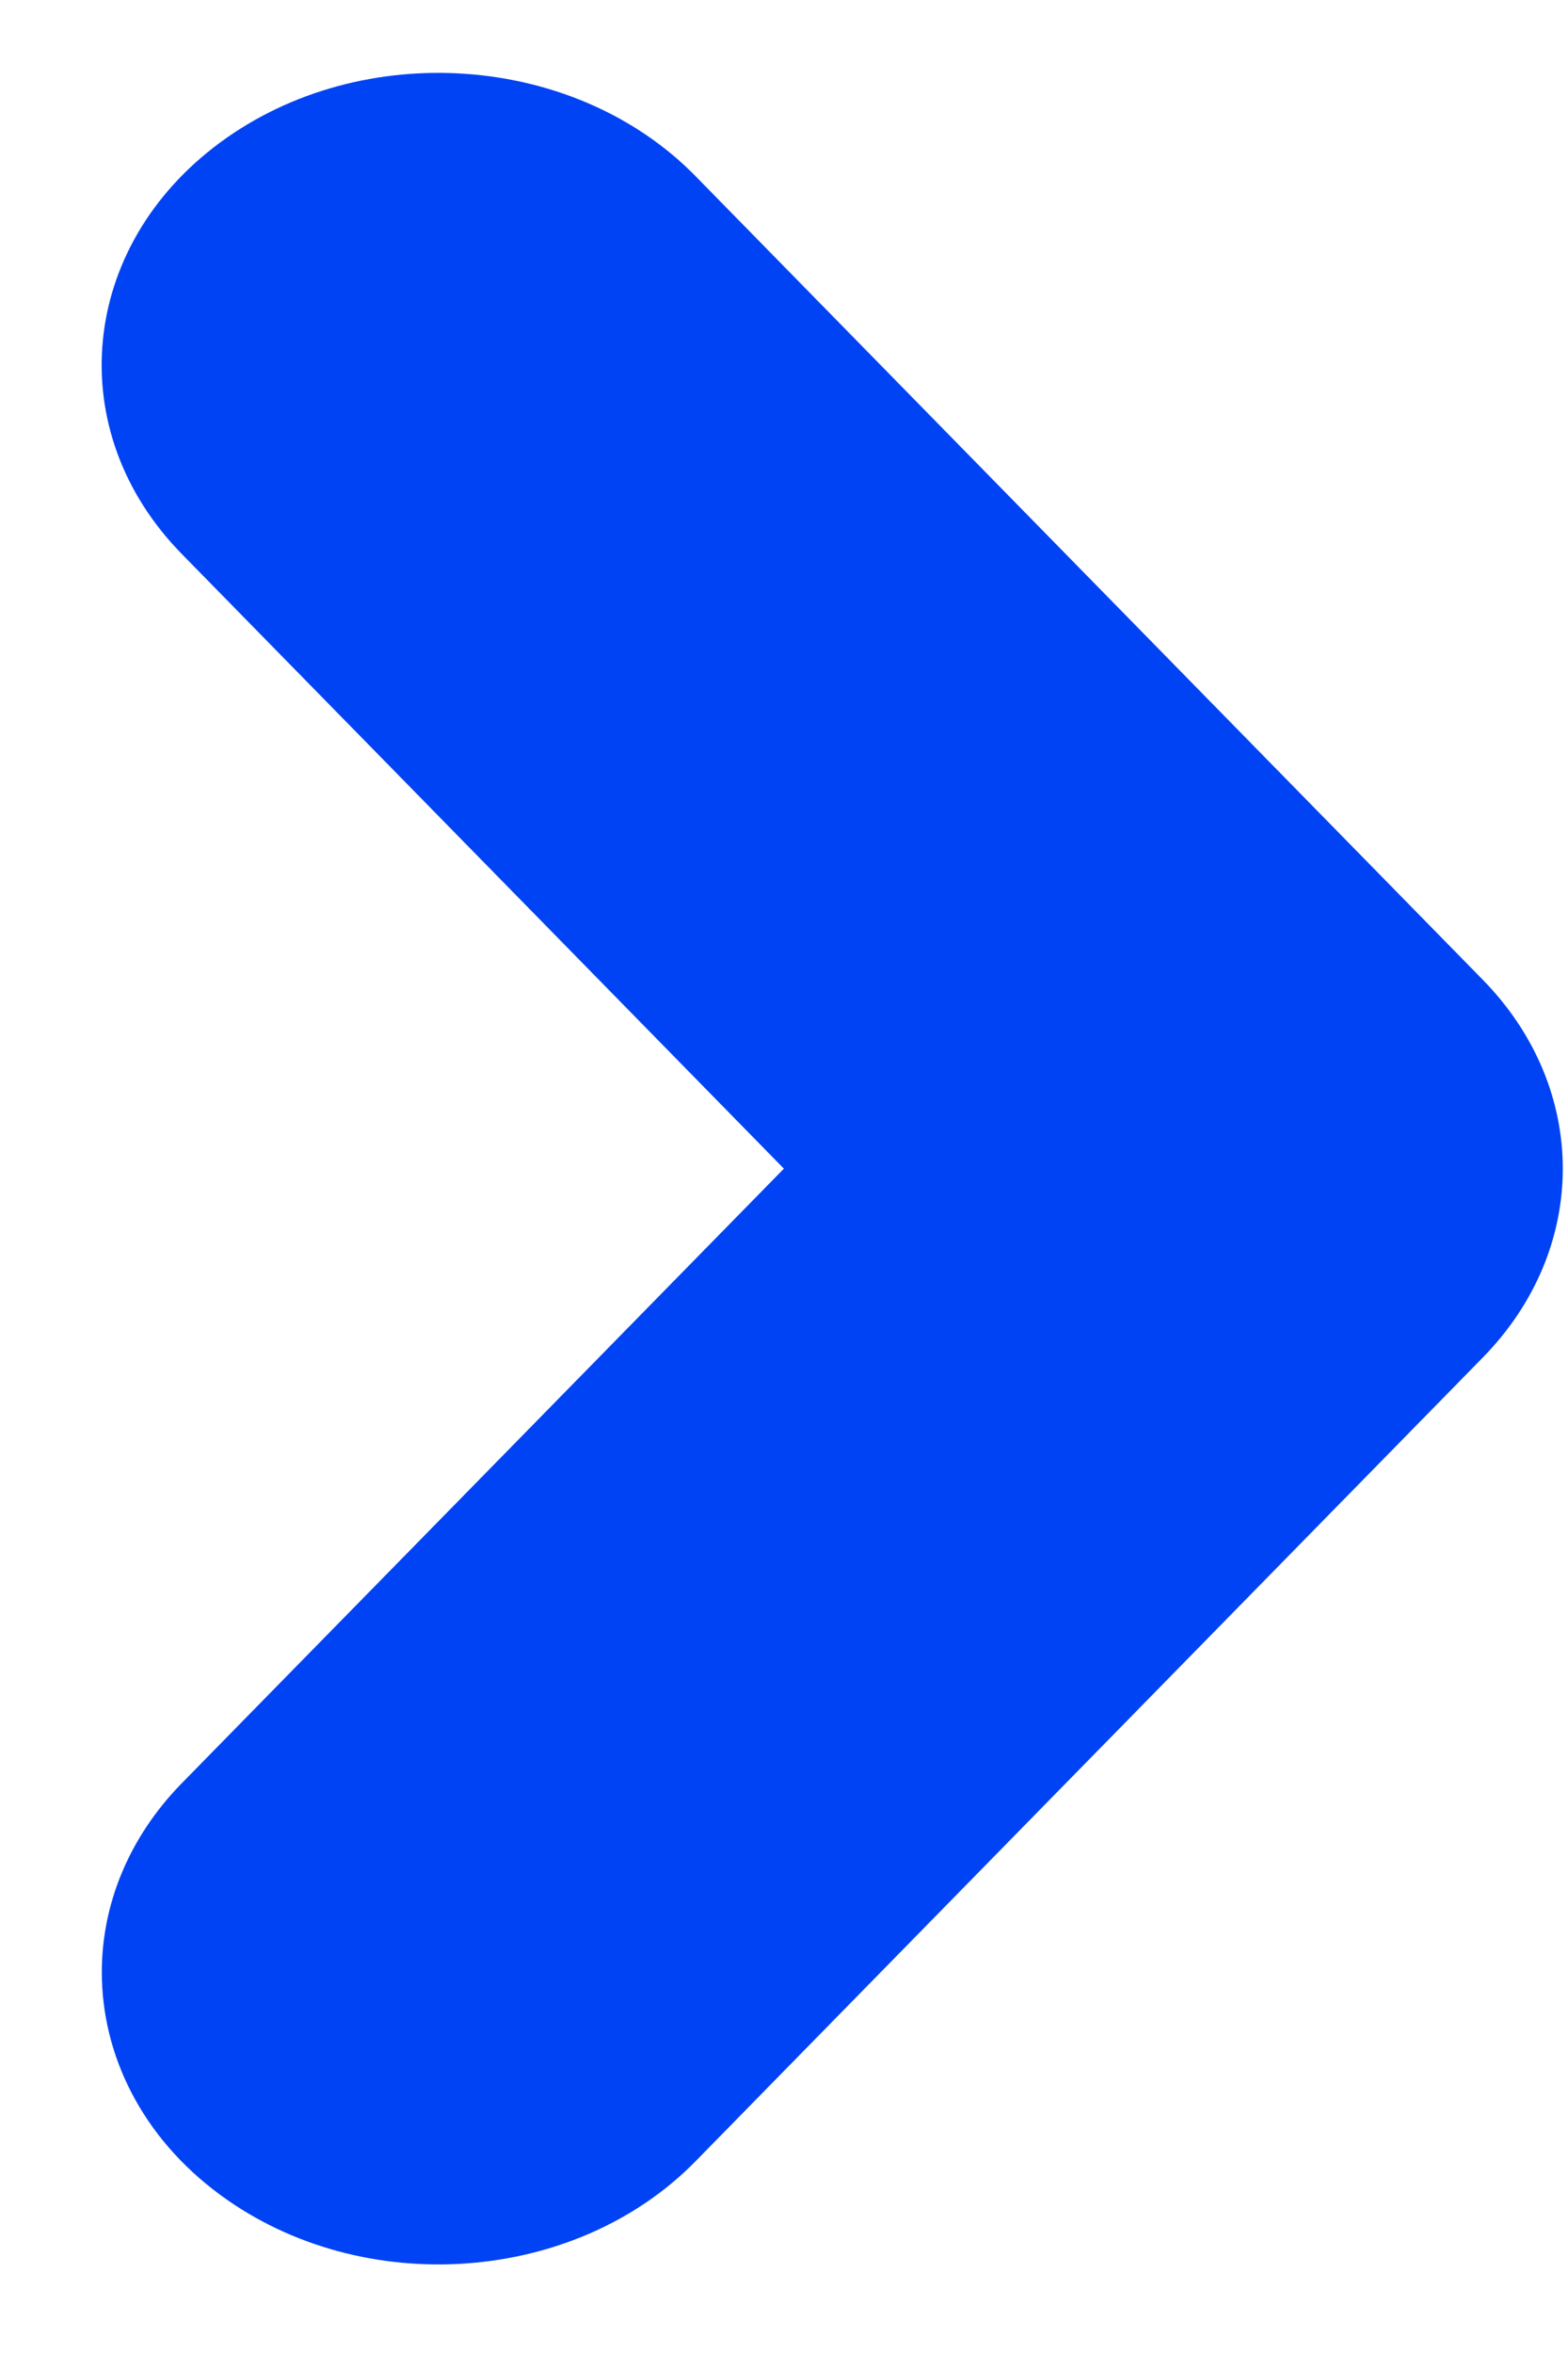 <svg width="14" height="21" viewBox="0 0 14 21" fill="none" xmlns="http://www.w3.org/2000/svg">
<path d="M1.968 19.59C1.267 19.075 0.909 18.341 0.909 17.601C0.909 17.006 1.143 16.406 1.622 15.916L6.999 10.43L1.623 4.944C0.548 3.848 0.702 2.202 1.968 1.27C3.235 0.338 5.131 0.473 6.208 1.57L13.238 8.743C14.192 9.716 14.192 11.145 13.238 12.117L6.208 19.291C5.131 20.388 3.235 20.521 1.968 19.59Z" fill="#0043F4"/>
</svg>
